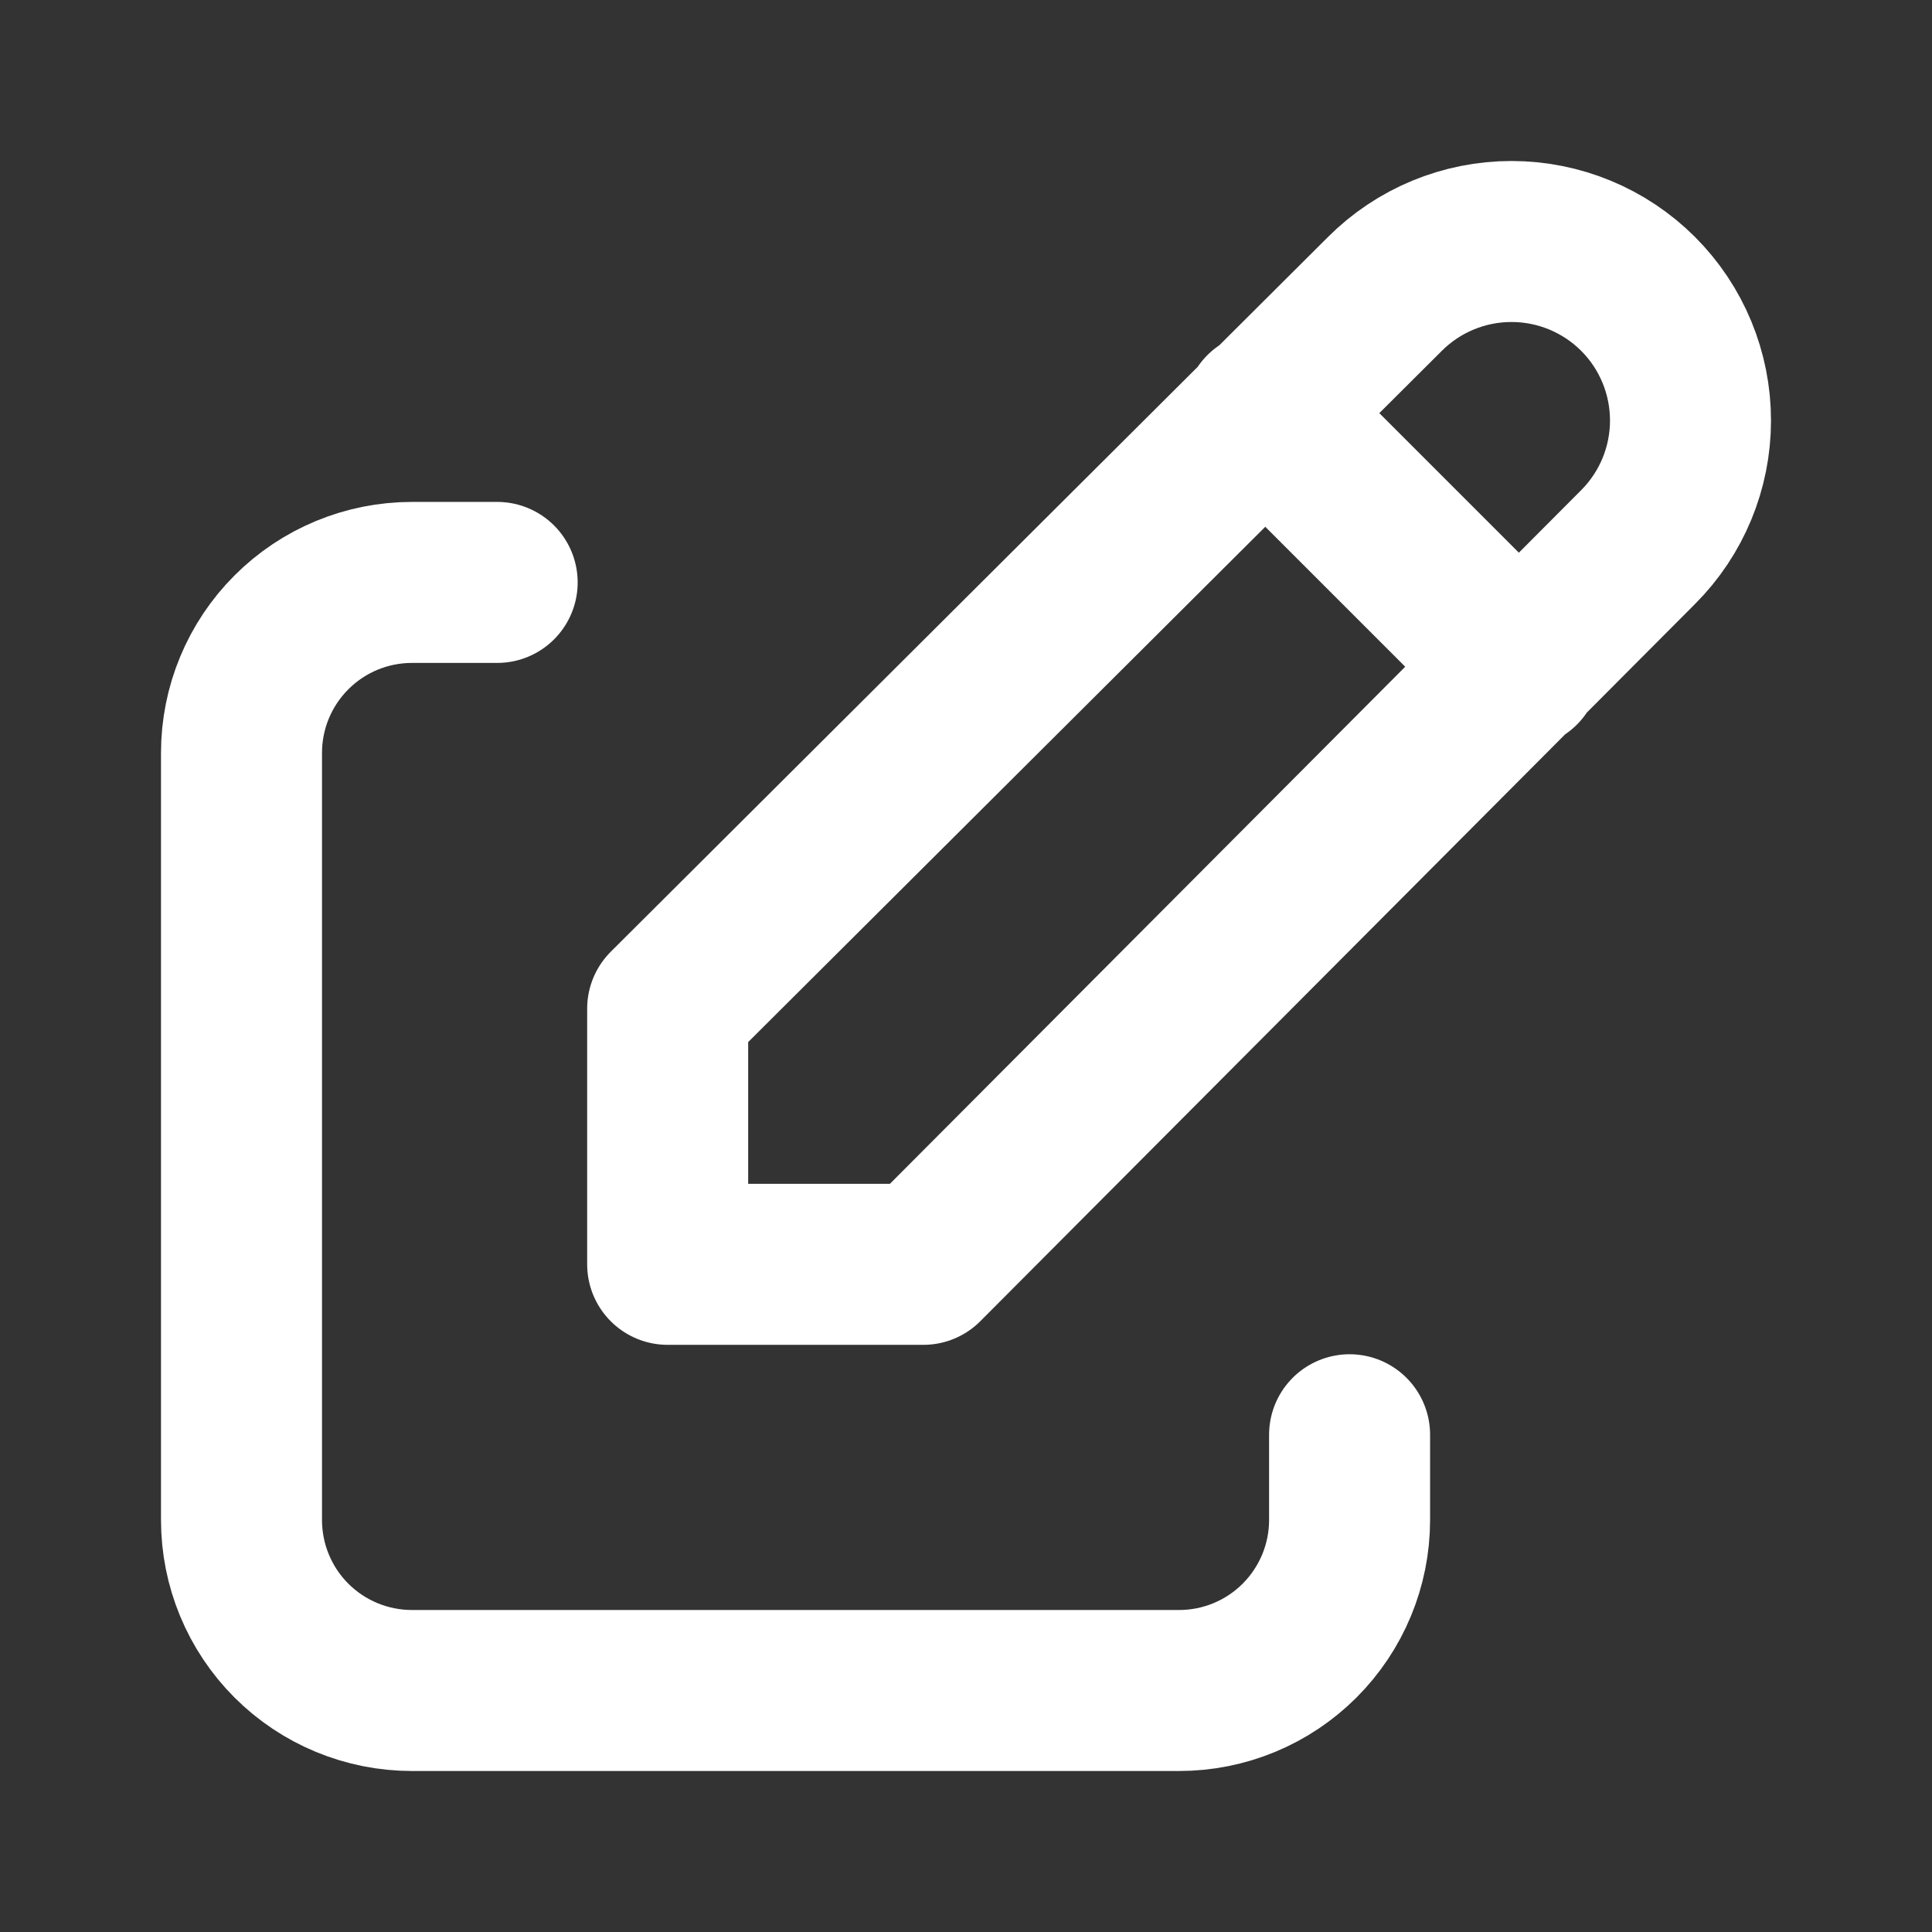 <svg width="24" height="24" viewBox="0 0 24 24" fill="none" xmlns="http://www.w3.org/2000/svg">
<rect x="0" y="0" width="24" height="24" fill="#333333" stroke="none"/>
<path d="M6.176 7.235H5.118C4.556 7.235 4.017 7.458 3.62 7.856C3.223 8.253 3 8.791 3 9.353V18.882C3 19.444 3.223 19.983 3.62 20.38C4.017 20.777 4.556 21 5.118 21H14.647C15.209 21 15.747 20.777 16.144 20.38C16.541 19.983 16.765 19.444 16.765 18.882V17.823" stroke="white" stroke-width="2" stroke-linecap="round" stroke-linejoin="round"/>
<path d="M15.706 5.118L18.882 8.294M20.349 6.796C20.766 6.379 21 5.813 21 5.224C21 4.634 20.766 4.068 20.349 3.651C19.932 3.234 19.366 3 18.776 3C18.186 3 17.621 3.234 17.204 3.651L8.294 12.53V15.706H11.47L20.349 6.796Z" stroke="white" stroke-width="2" stroke-linecap="round" stroke-linejoin="round"/>
</svg>
